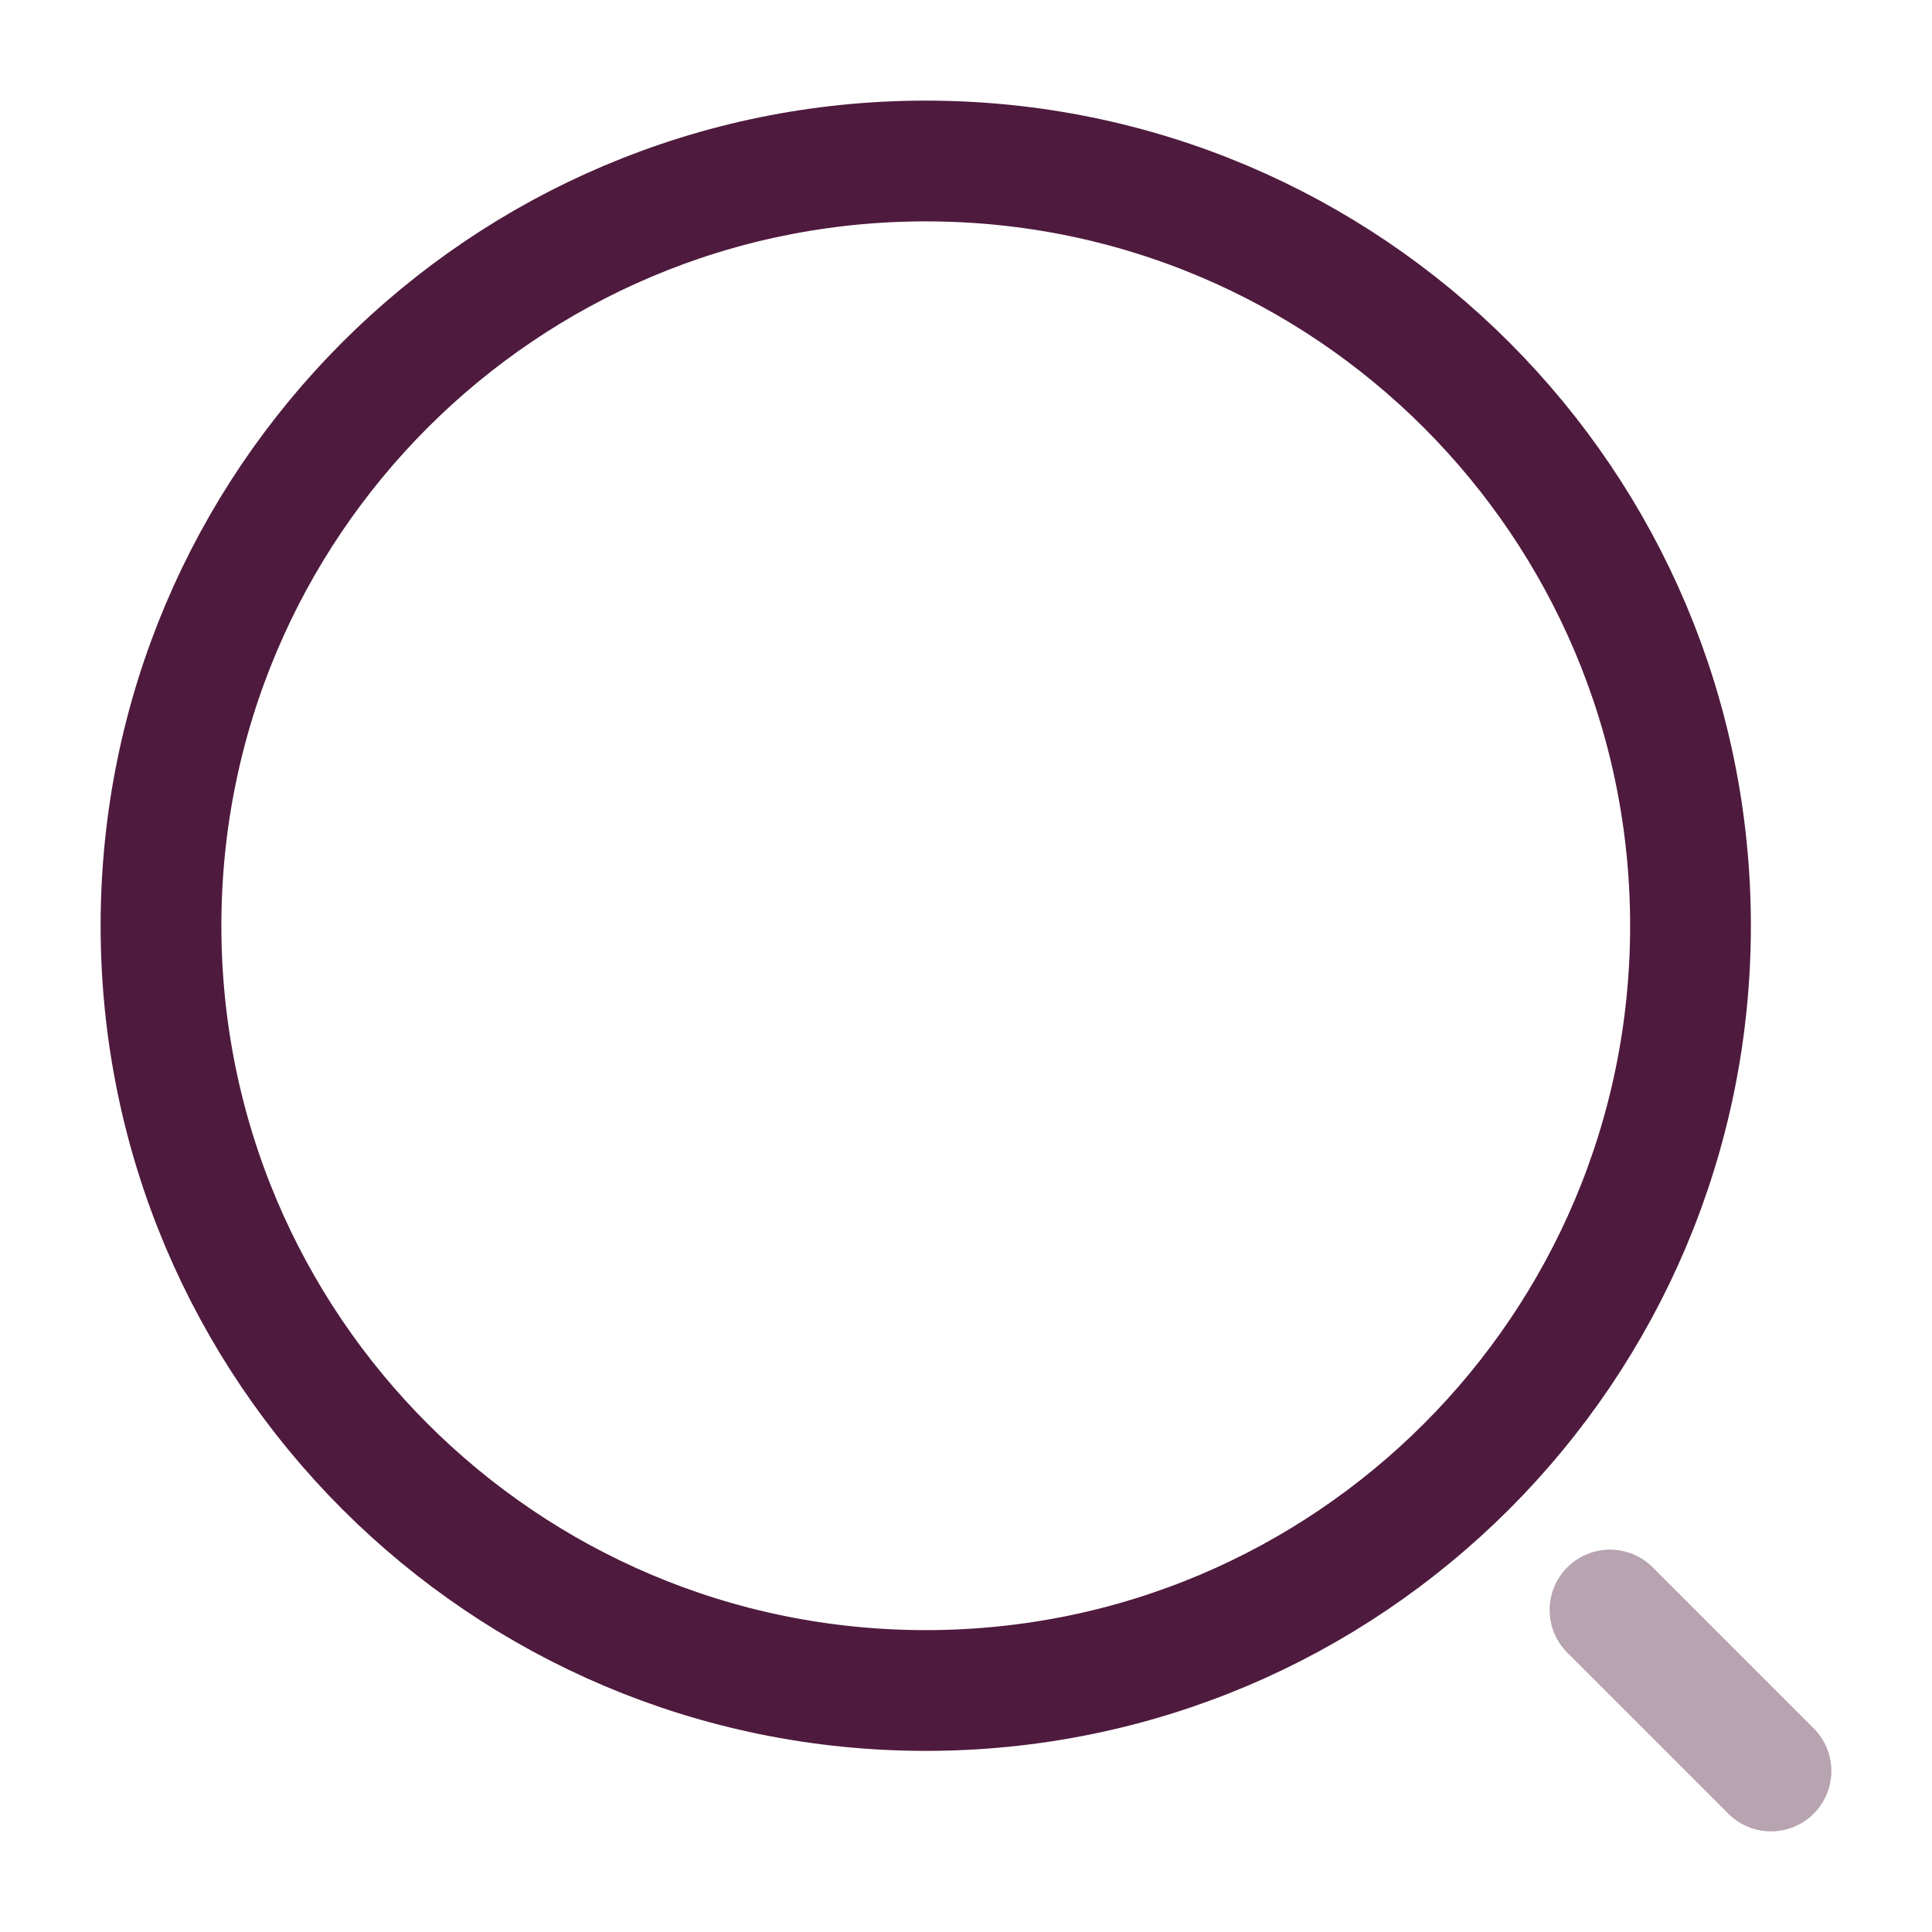 <svg width="24" height="24" viewBox="0 0 24 24" fill="none" xmlns="http://www.w3.org/2000/svg">
<path d="M11.5 21C16.747 21 21 16.747 21 11.5C21 6.253 16.747 2 11.5 2C6.253 2 2 6.253 2 11.5C2 16.747 6.253 21 11.5 21Z" stroke="#4E1A3D" stroke-width="1.5" stroke-linecap="round" stroke-linejoin="round"/>
<path opacity="0.4" d="M22 22L20 20" stroke="#4E1A3D" stroke-width="1.5" stroke-linecap="round" stroke-linejoin="round"/>
</svg>

